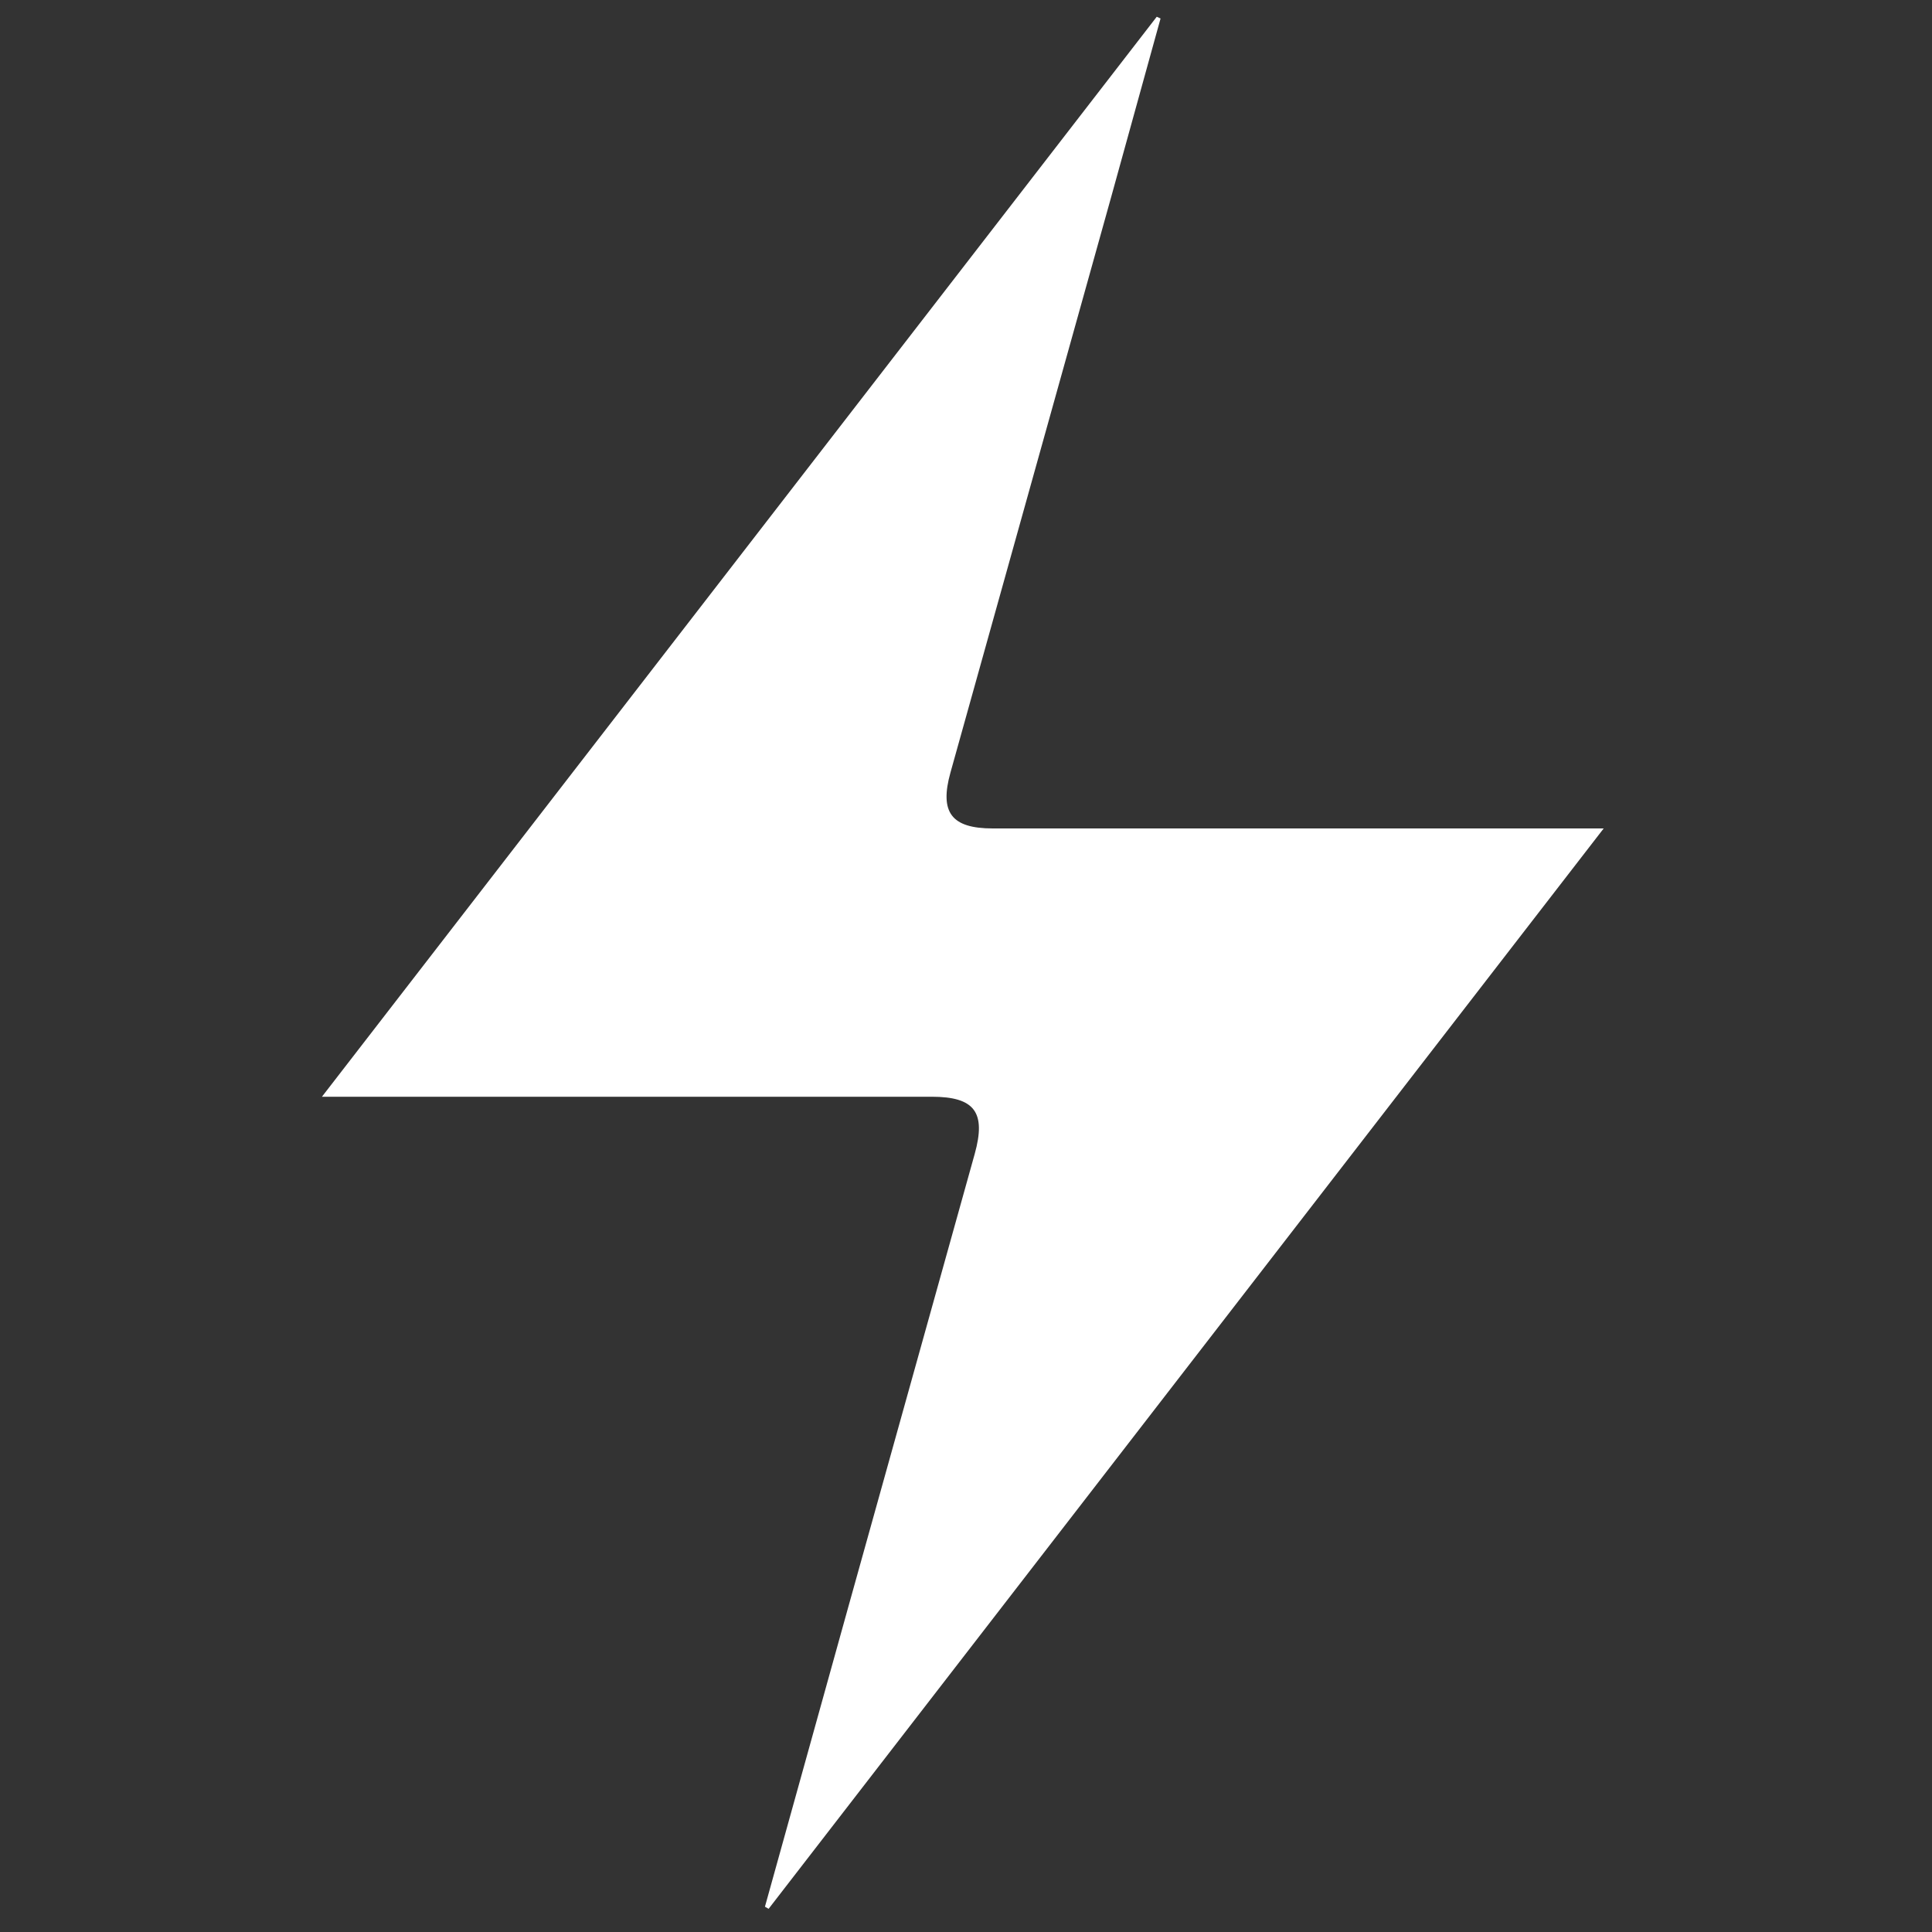 <?xml version="1.0" encoding="UTF-8"?>
<svg id="_레이어_2" data-name="레이어 2" xmlns="http://www.w3.org/2000/svg" viewBox="0 0 300 300">
  <rect x="0" y="0" width="300" height="300" fill="#333333" stroke="none"/>
  <g id="_레이어_1-2" data-name="레이어 1">
    <g id="_03자연_shape_03_0020" data-name=" 03자연 shape 03 0020">
      <g id="_그룹_257" data-name="그룹 257">
        <path id="_패스_654" data-name="패스 654" d="M118.78,296.07c4.33-15.57,8.66-31.14,12.99-46.71,6.52-23.39,13.05-46.78,19.58-70.17,1.8-6.47,0-8.89-6.67-8.89-29.87,0-59.74,0-89.61,0h-5.08L179.62,2.6l.59,.27c-2.57,9.28-5.13,18.56-7.7,27.84-8.3,29.75-16.61,59.49-24.92,89.24-1.73,6.2,.14,8.69,6.57,8.69,30,.01,59.99,.01,89.99,0h4.87L119.35,296.4l-.57-.33Z" fill="#fff"/>
      </g>
      <rect id="_사각형_2822" data-name="사각형 2822" width="300" height="300" fill="none"/>
    </g>
  </g>
</svg>